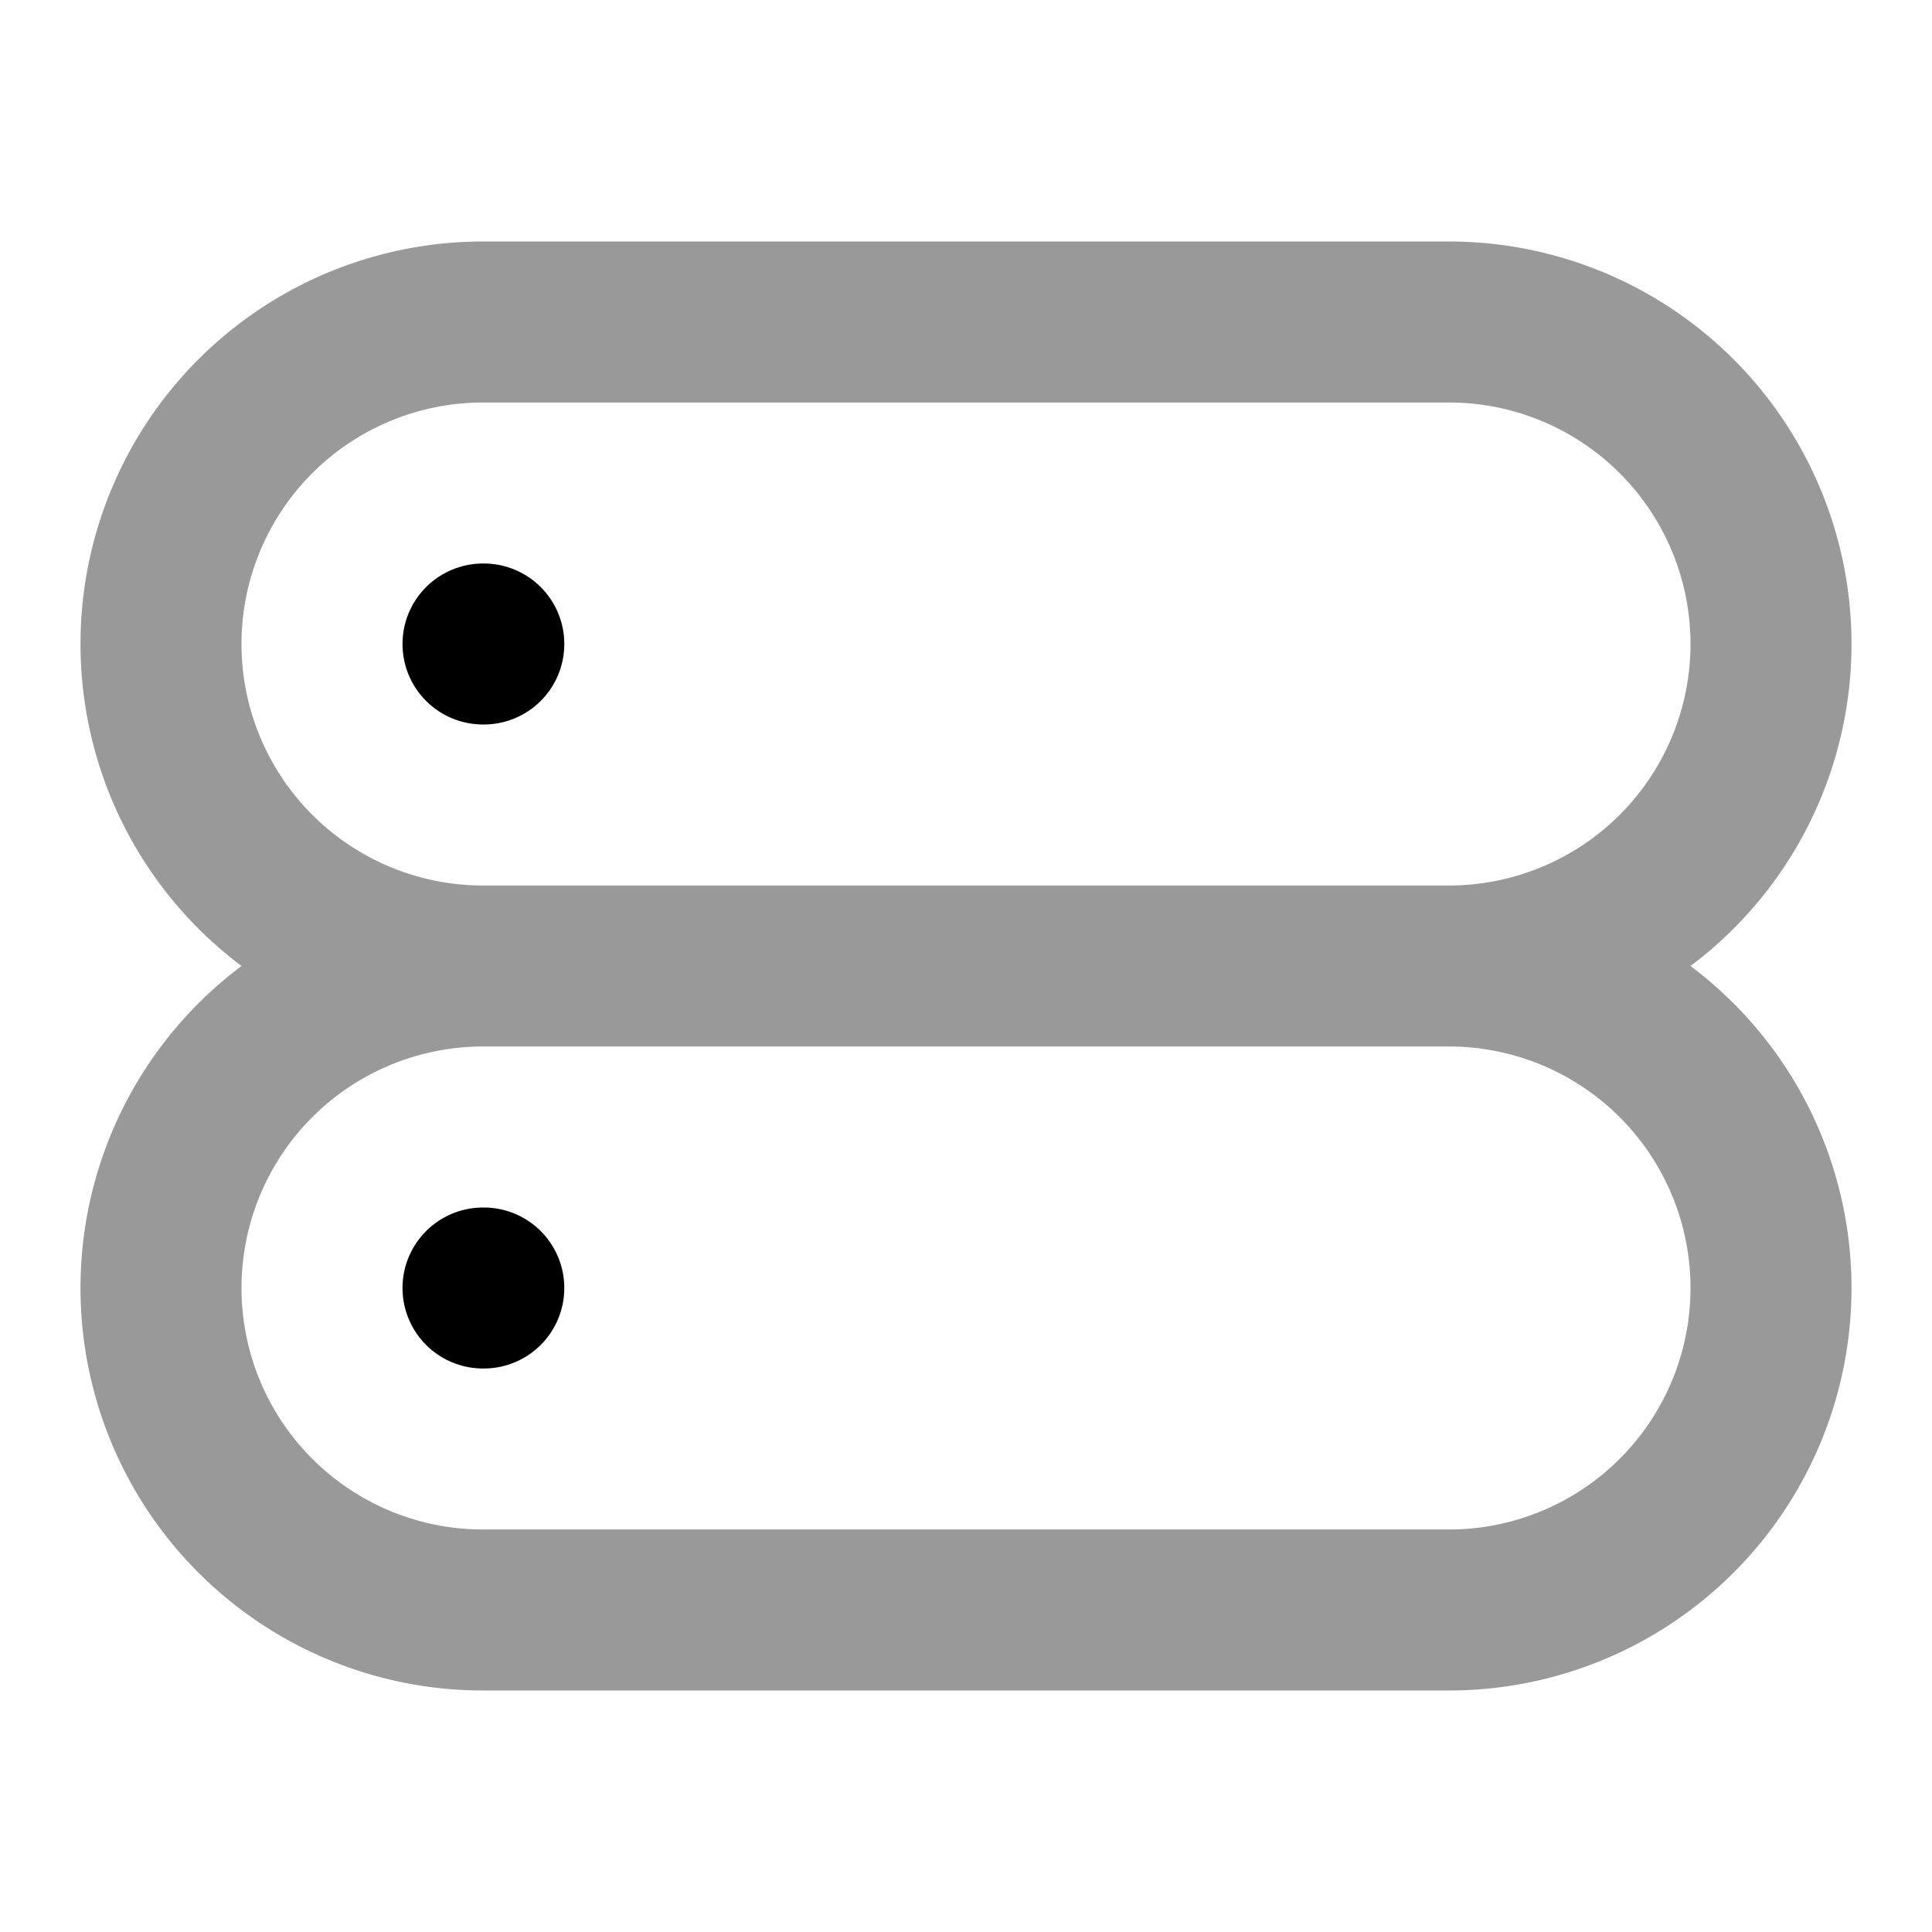 <svg fill="none" xmlns="http://www.w3.org/2000/svg" viewBox="0 0 24 24"><path opacity=".4" d="M6 12h12M6 12a4 4 0 0 1 0-8h12a4 4 0 0 1 0 8M6 12a4 4 0 0 0 0 8h12a4 4 0 0 0 0-8" stroke="currentColor" stroke-width="2" stroke-linecap="round" stroke-linejoin="round"/><path d="M6 8h.01M6 16h.01" stroke="currentColor" stroke-width="2" stroke-linecap="round" stroke-linejoin="round"/></svg>